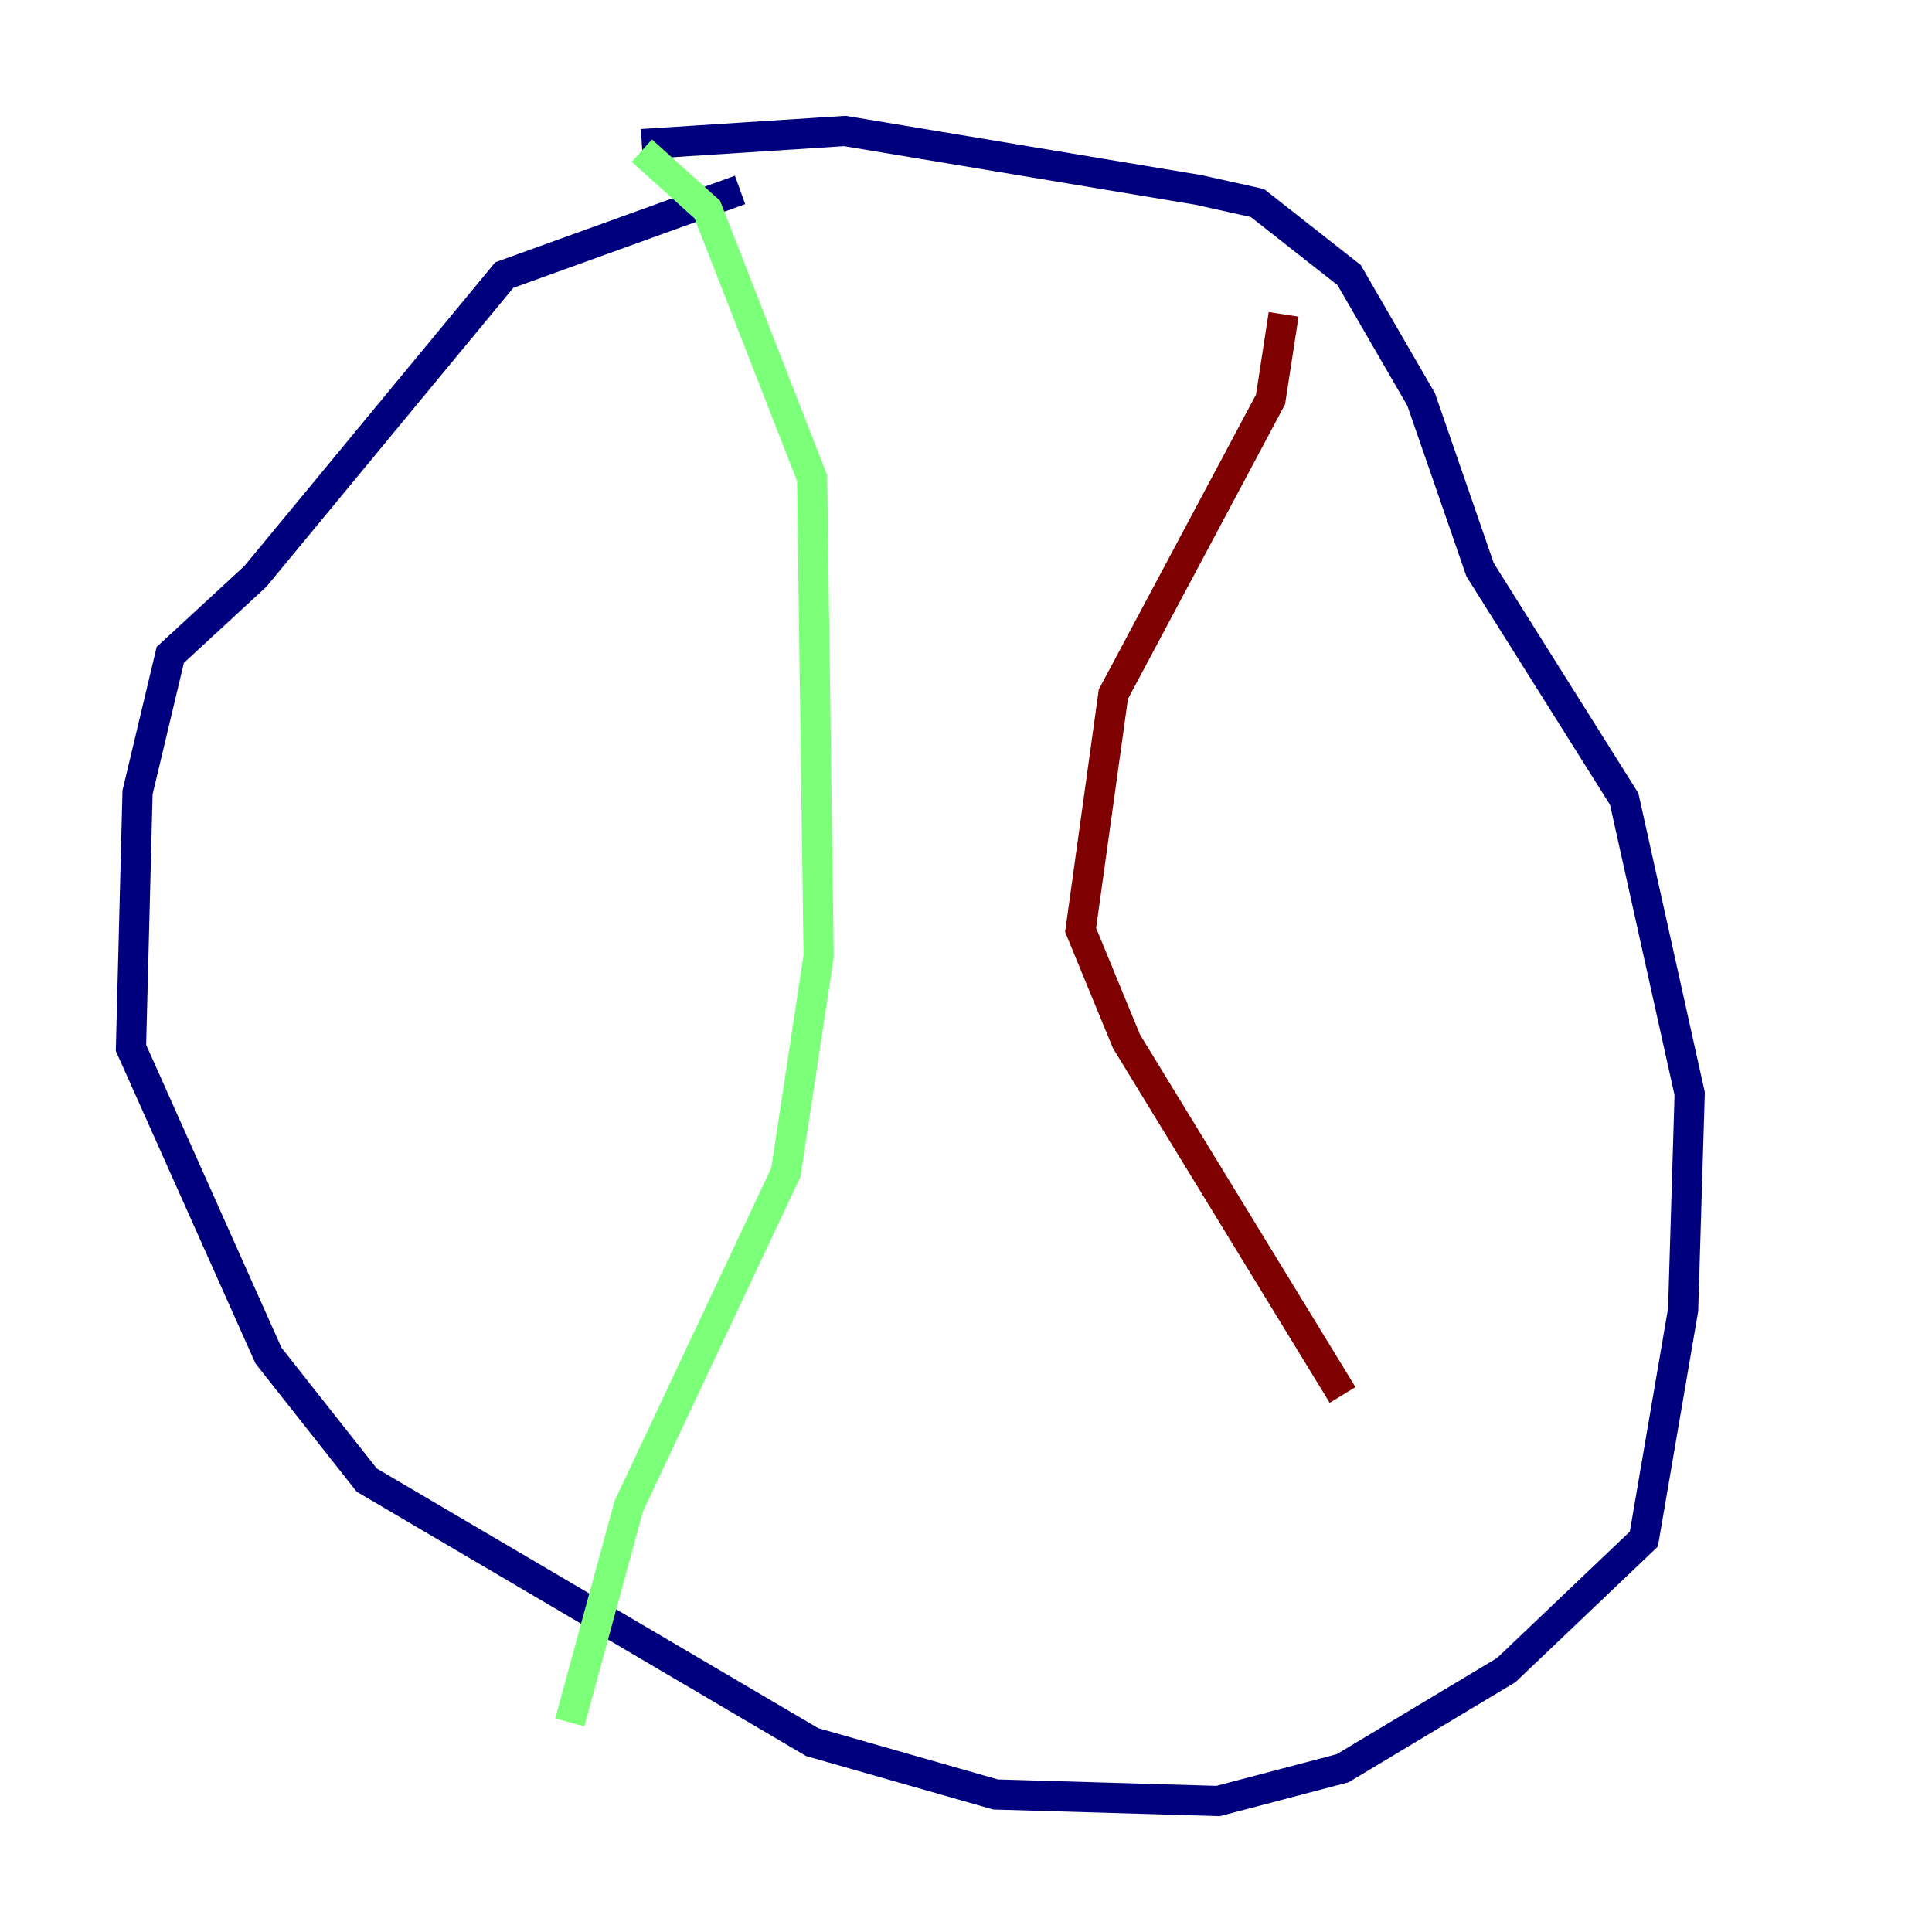 <?xml version="1.0" encoding="utf-8" ?>
<svg baseProfile="tiny" height="128" version="1.2" viewBox="0,0,128,128" width="128" xmlns="http://www.w3.org/2000/svg" xmlns:ev="http://www.w3.org/2001/xml-events" xmlns:xlink="http://www.w3.org/1999/xlink"><defs /><polyline fill="none" points="49.031,12.583 33.41,18.224 16.922,38.183 11.281,43.39 9.112,52.502 8.678,69.424 17.79,89.817 24.298,98.061 53.803,115.417 65.953,118.888 80.705,119.322 88.949,117.153 99.797,110.644 108.909,101.966 111.512,86.78 111.946,72.461 107.607,52.936 98.061,37.749 94.156,26.468 89.383,18.224 83.308,13.451 79.403,12.583 55.973,8.678 42.522,9.546" stroke="#00007f" stroke-width="2" /><polyline fill="none" points="42.522,9.98 46.861,13.885 53.803,31.675 54.237,63.349 52.068,77.668 41.654,99.797 37.749,114.115" stroke="#7cff79" stroke-width="2" /><polyline fill="none" points="85.044,20.827 84.176,26.468 73.763,45.993 71.593,61.614 74.63,68.99 88.949,92.42" stroke="#7f0000" stroke-width="2" /></svg>